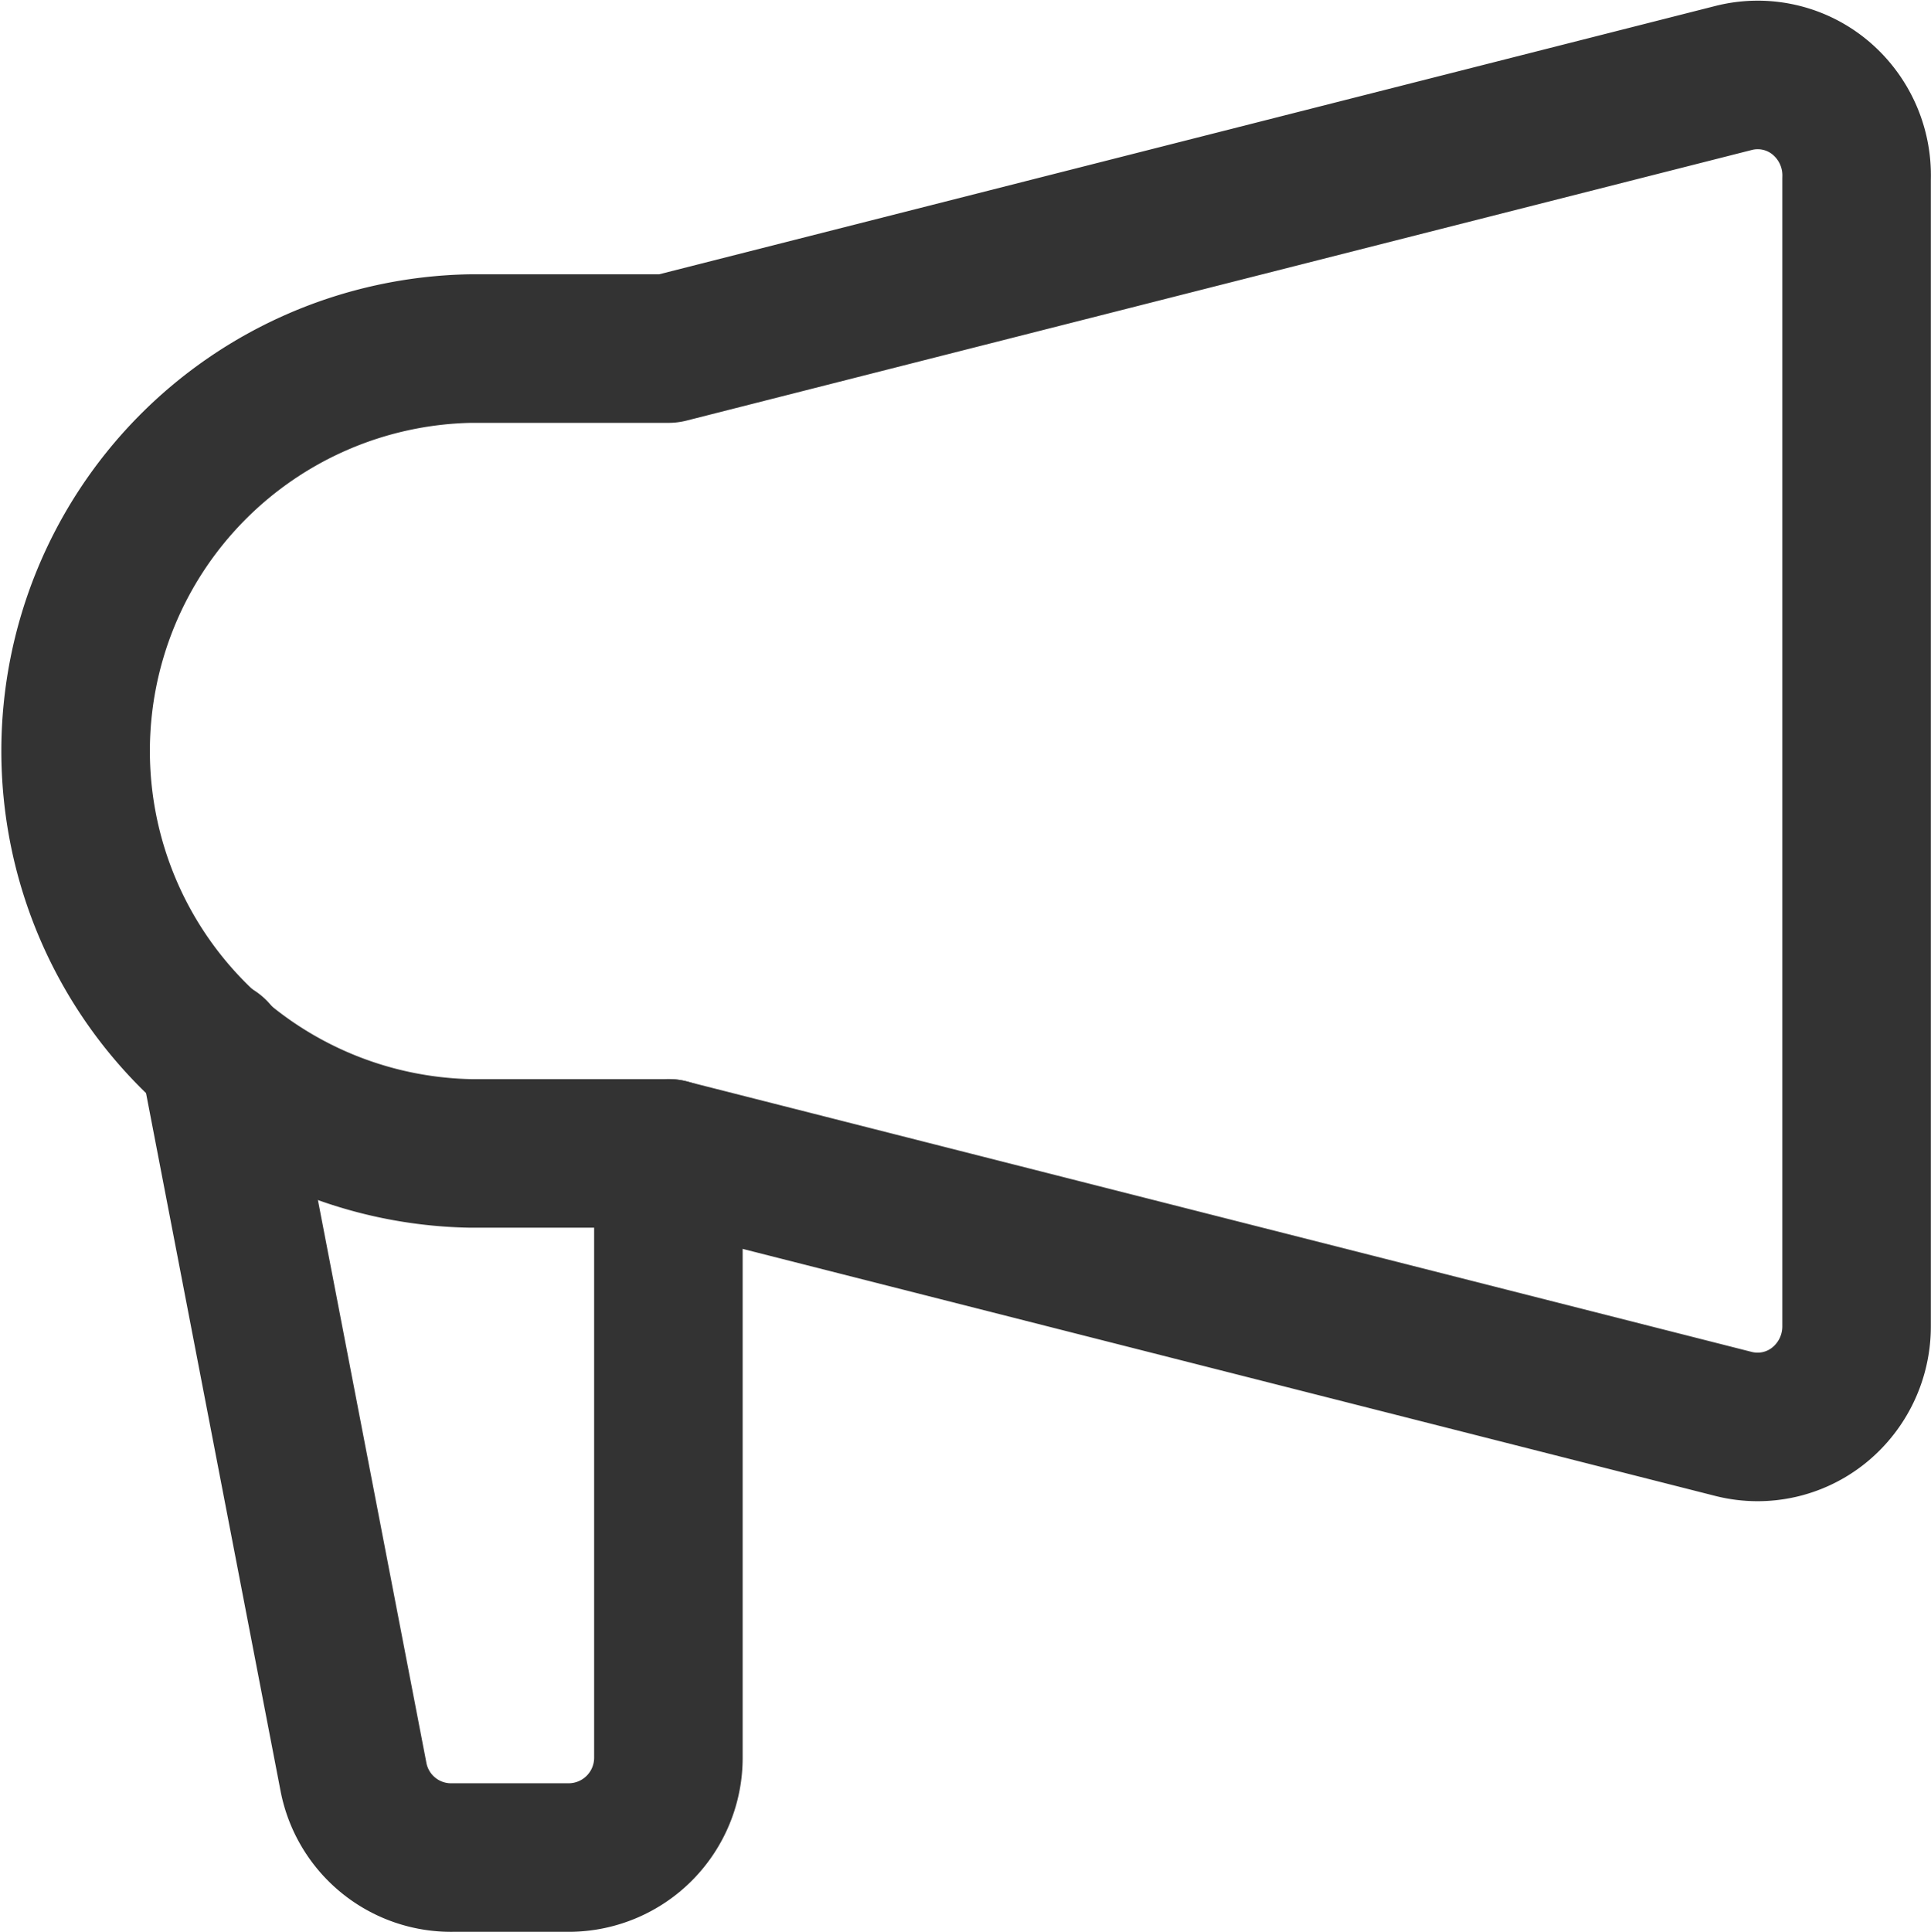 <svg xmlns="http://www.w3.org/2000/svg" width="26.001" height="26.009" viewBox="0 0 26.001 26.009">
  <defs>
    <style>.a{fill:none;stroke:#333;stroke-linecap:round;stroke-linejoin:round;stroke-width:2px;}</style>
  </defs>
  <g transform="translate(1 1.009)">
    <path class="a"
          d="M225.051,568.3a1.316,1.316,0,0,0-1.158-.26l-14.346,3.644H206.88a5.419,5.419,0,0,0,0,10.836h2.667l14.346,3.643h0a1.316,1.316,0,0,0,1.141-.248,1.364,1.364,0,0,0,.512-1.066V569.4A1.364,1.364,0,0,0,225.051,568.3Z"
          transform="translate(-201.547 -568)"/>
    <path class="a"
          d="M209.547,582.519v8.127a1.344,1.344,0,0,1-1.33,1.354H206.64a1.338,1.338,0,0,1-1.333-1.083l-1.88-9.752"
          transform="translate(-201.547 -568)"/>
  </g>
</svg>

